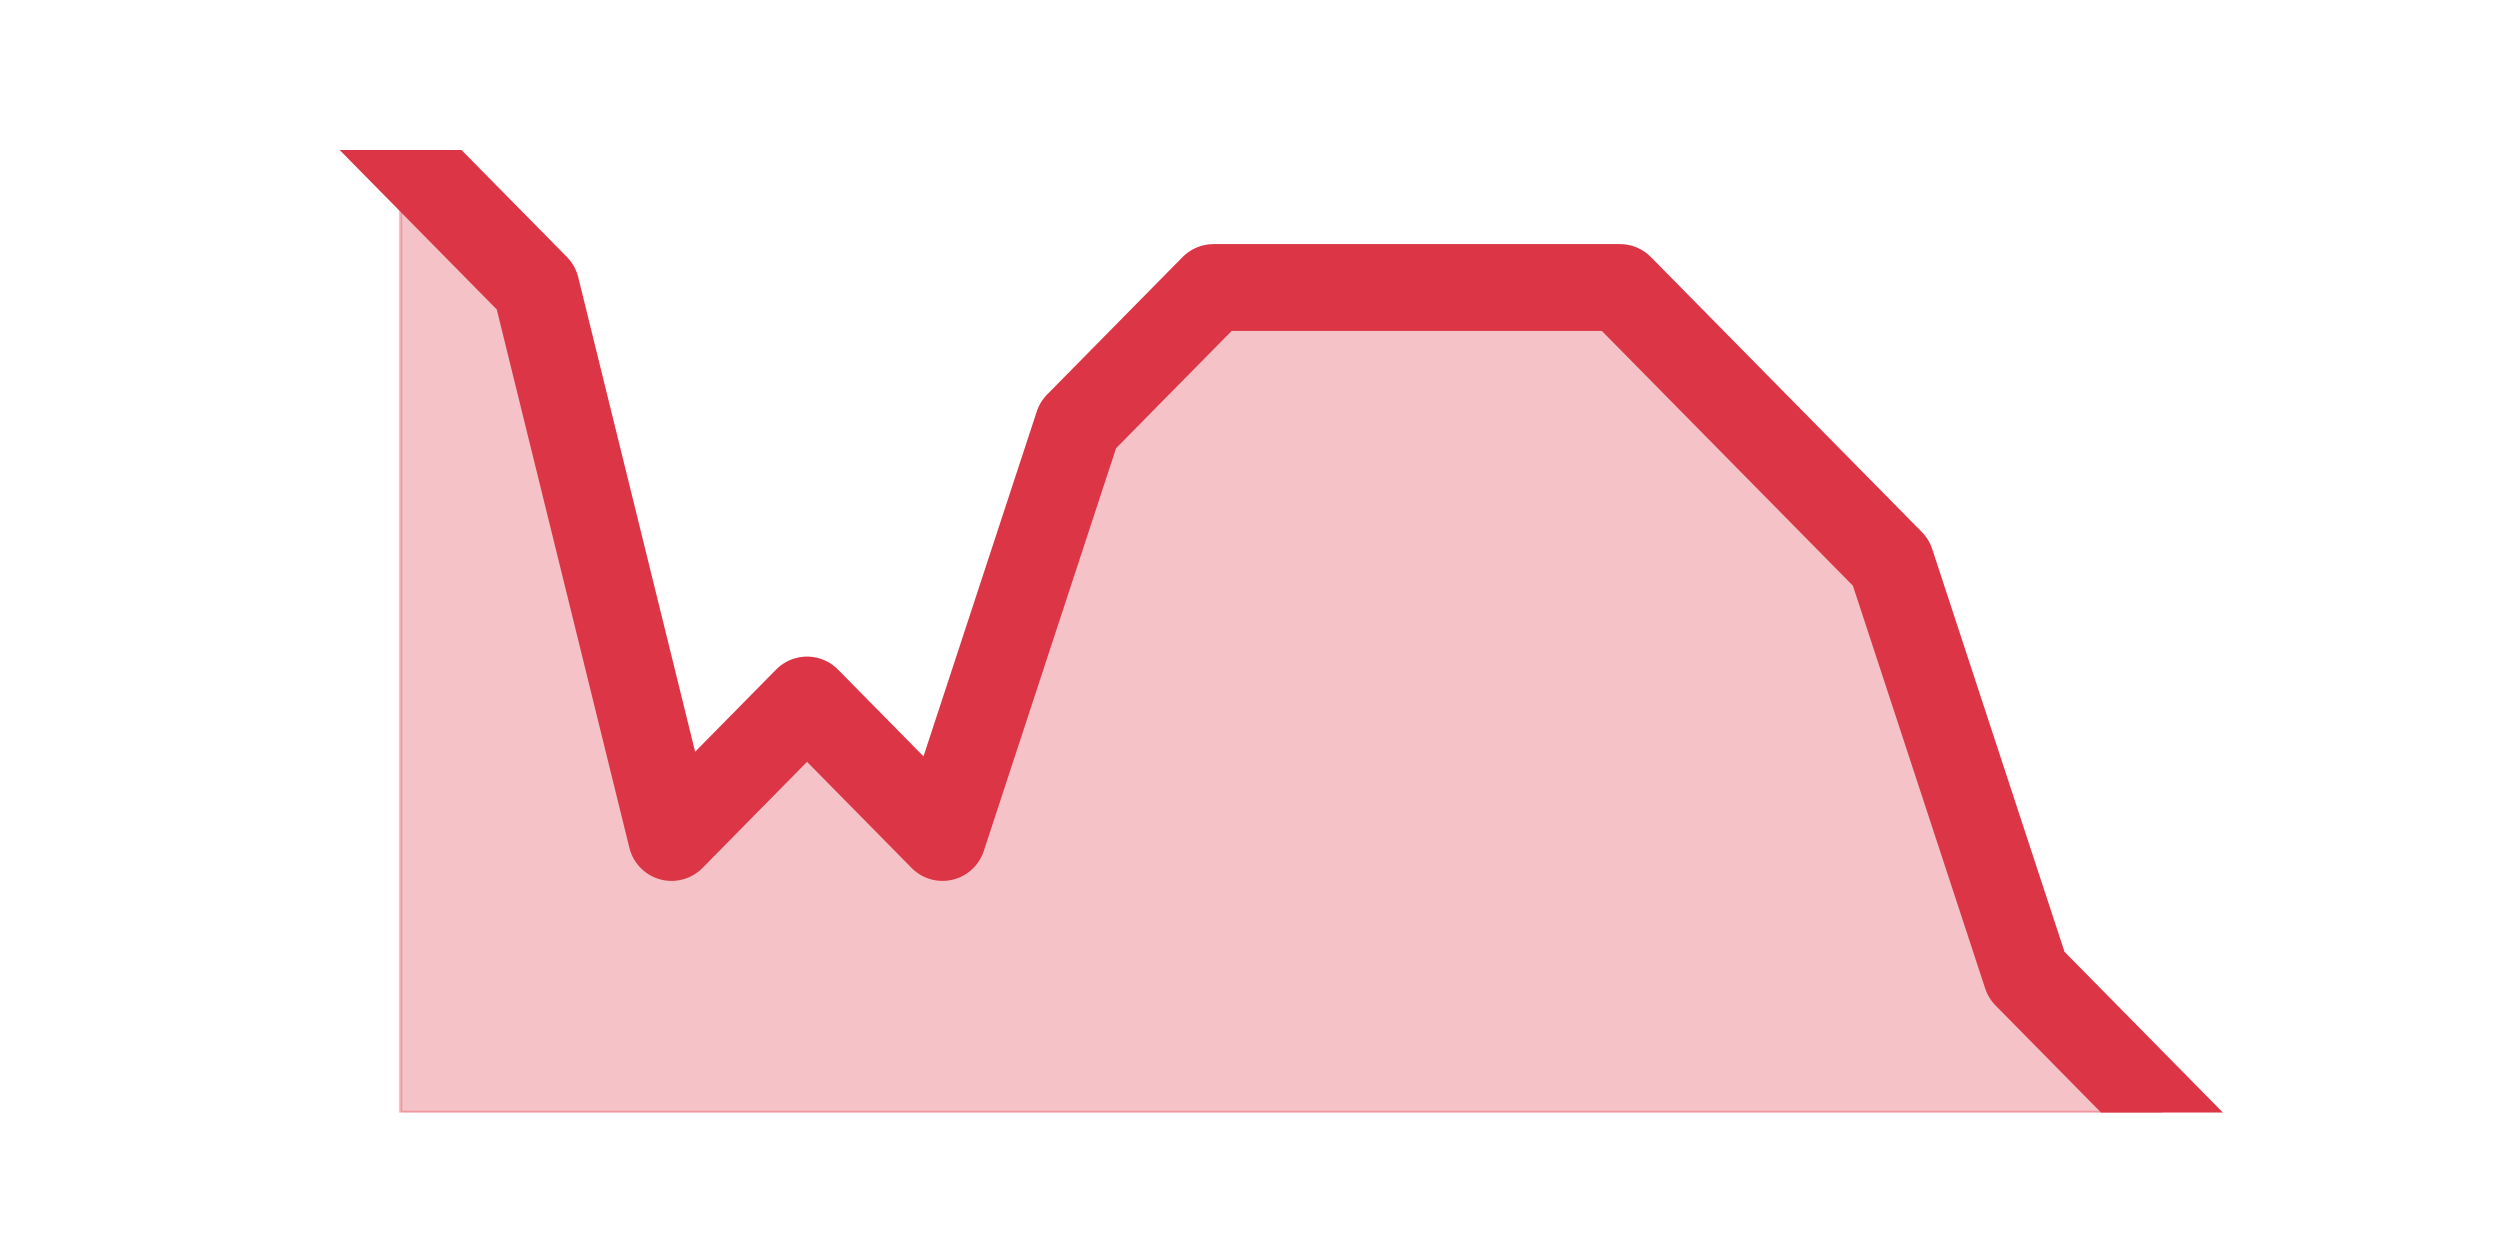 <?xml version="1.0" encoding="utf-8" standalone="no"?>
<!DOCTYPE svg PUBLIC "-//W3C//DTD SVG 1.1//EN"
  "http://www.w3.org/Graphics/SVG/1.1/DTD/svg11.dtd">
<svg height="360pt" version="1.1" viewBox="0 0 720 360" width="720pt" xmlns="http://www.w3.org/2000/svg" xmlns:xlink="http://www.w3.org/1999/xlink">
 <defs>
  <style type="text/css">*{stroke-linecap:butt;stroke-linejoin:round;}</style>
 </defs>
 <g id="figure_1">
  <g id="patch_1">
   <path d="M 0 360 
L 720 360 
L 720 0 
L 0 0 
z
" style="fill:none;"/>
  </g>
  <g id="axes_1">
   <g id="matplotlib.axis_1"/>
   <g id="matplotlib.axis_2"/>
   <g id="PolyCollection_1">
    <defs>
     <path d="M 115.364 -316.8 
L 115.364 -39.6 
L 154.385 -39.6 
L 193.406 -39.6 
L 232.427 -39.6 
L 271.448 -39.6 
L 310.469 -39.6 
L 349.49 -39.6 
L 388.51 -39.6 
L 427.531 -39.6 
L 466.552 -39.6 
L 505.573 -39.6 
L 544.594 -39.6 
L 583.615 -39.6 
L 622.636 -39.6 
L 622.636 -39.6 
L 622.636 -39.6 
L 583.615 -79.2 
L 544.594 -198 
L 505.573 -237.6 
L 466.552 -277.2 
L 427.531 -277.2 
L 388.51 -277.2 
L 349.49 -277.2 
L 310.469 -237.6 
L 271.448 -118.8 
L 232.427 -158.4 
L 193.406 -118.8 
L 154.385 -277.2 
L 115.364 -316.8 
z
" id="mfce75b45be" style="stroke:#dc3545;stroke-opacity:0.3;"/>
    </defs>
    <g clip-path="url(#pb856aca46e)">
     <use style="fill:#dc3545;fill-opacity:0.3;stroke:#dc3545;stroke-opacity:0.3;" x="0" xlink:href="#mfce75b45be" y="360"/>
    </g>
   </g>
   <g id="line2d_1">
    <path clip-path="url(#pb856aca46e)" d="M 115.364 43.2 
L 154.385 82.8 
L 193.406 241.2 
L 232.427 201.6 
L 271.448 241.2 
L 310.469 122.4 
L 349.49 82.8 
L 388.51 82.8 
L 427.531 82.8 
L 466.552 82.8 
L 505.573 122.4 
L 544.594 162 
L 583.615 280.8 
L 622.636 320.4 
" style="fill:none;stroke:#dc3545;stroke-linecap:square;stroke-width:25;"/>
   </g>
  </g>
 </g>
 <defs>
  <clipPath id="pb856aca46e">
   <rect height="277.2" width="558" x="90" y="43.2"/>
  </clipPath>
 </defs>
</svg>
